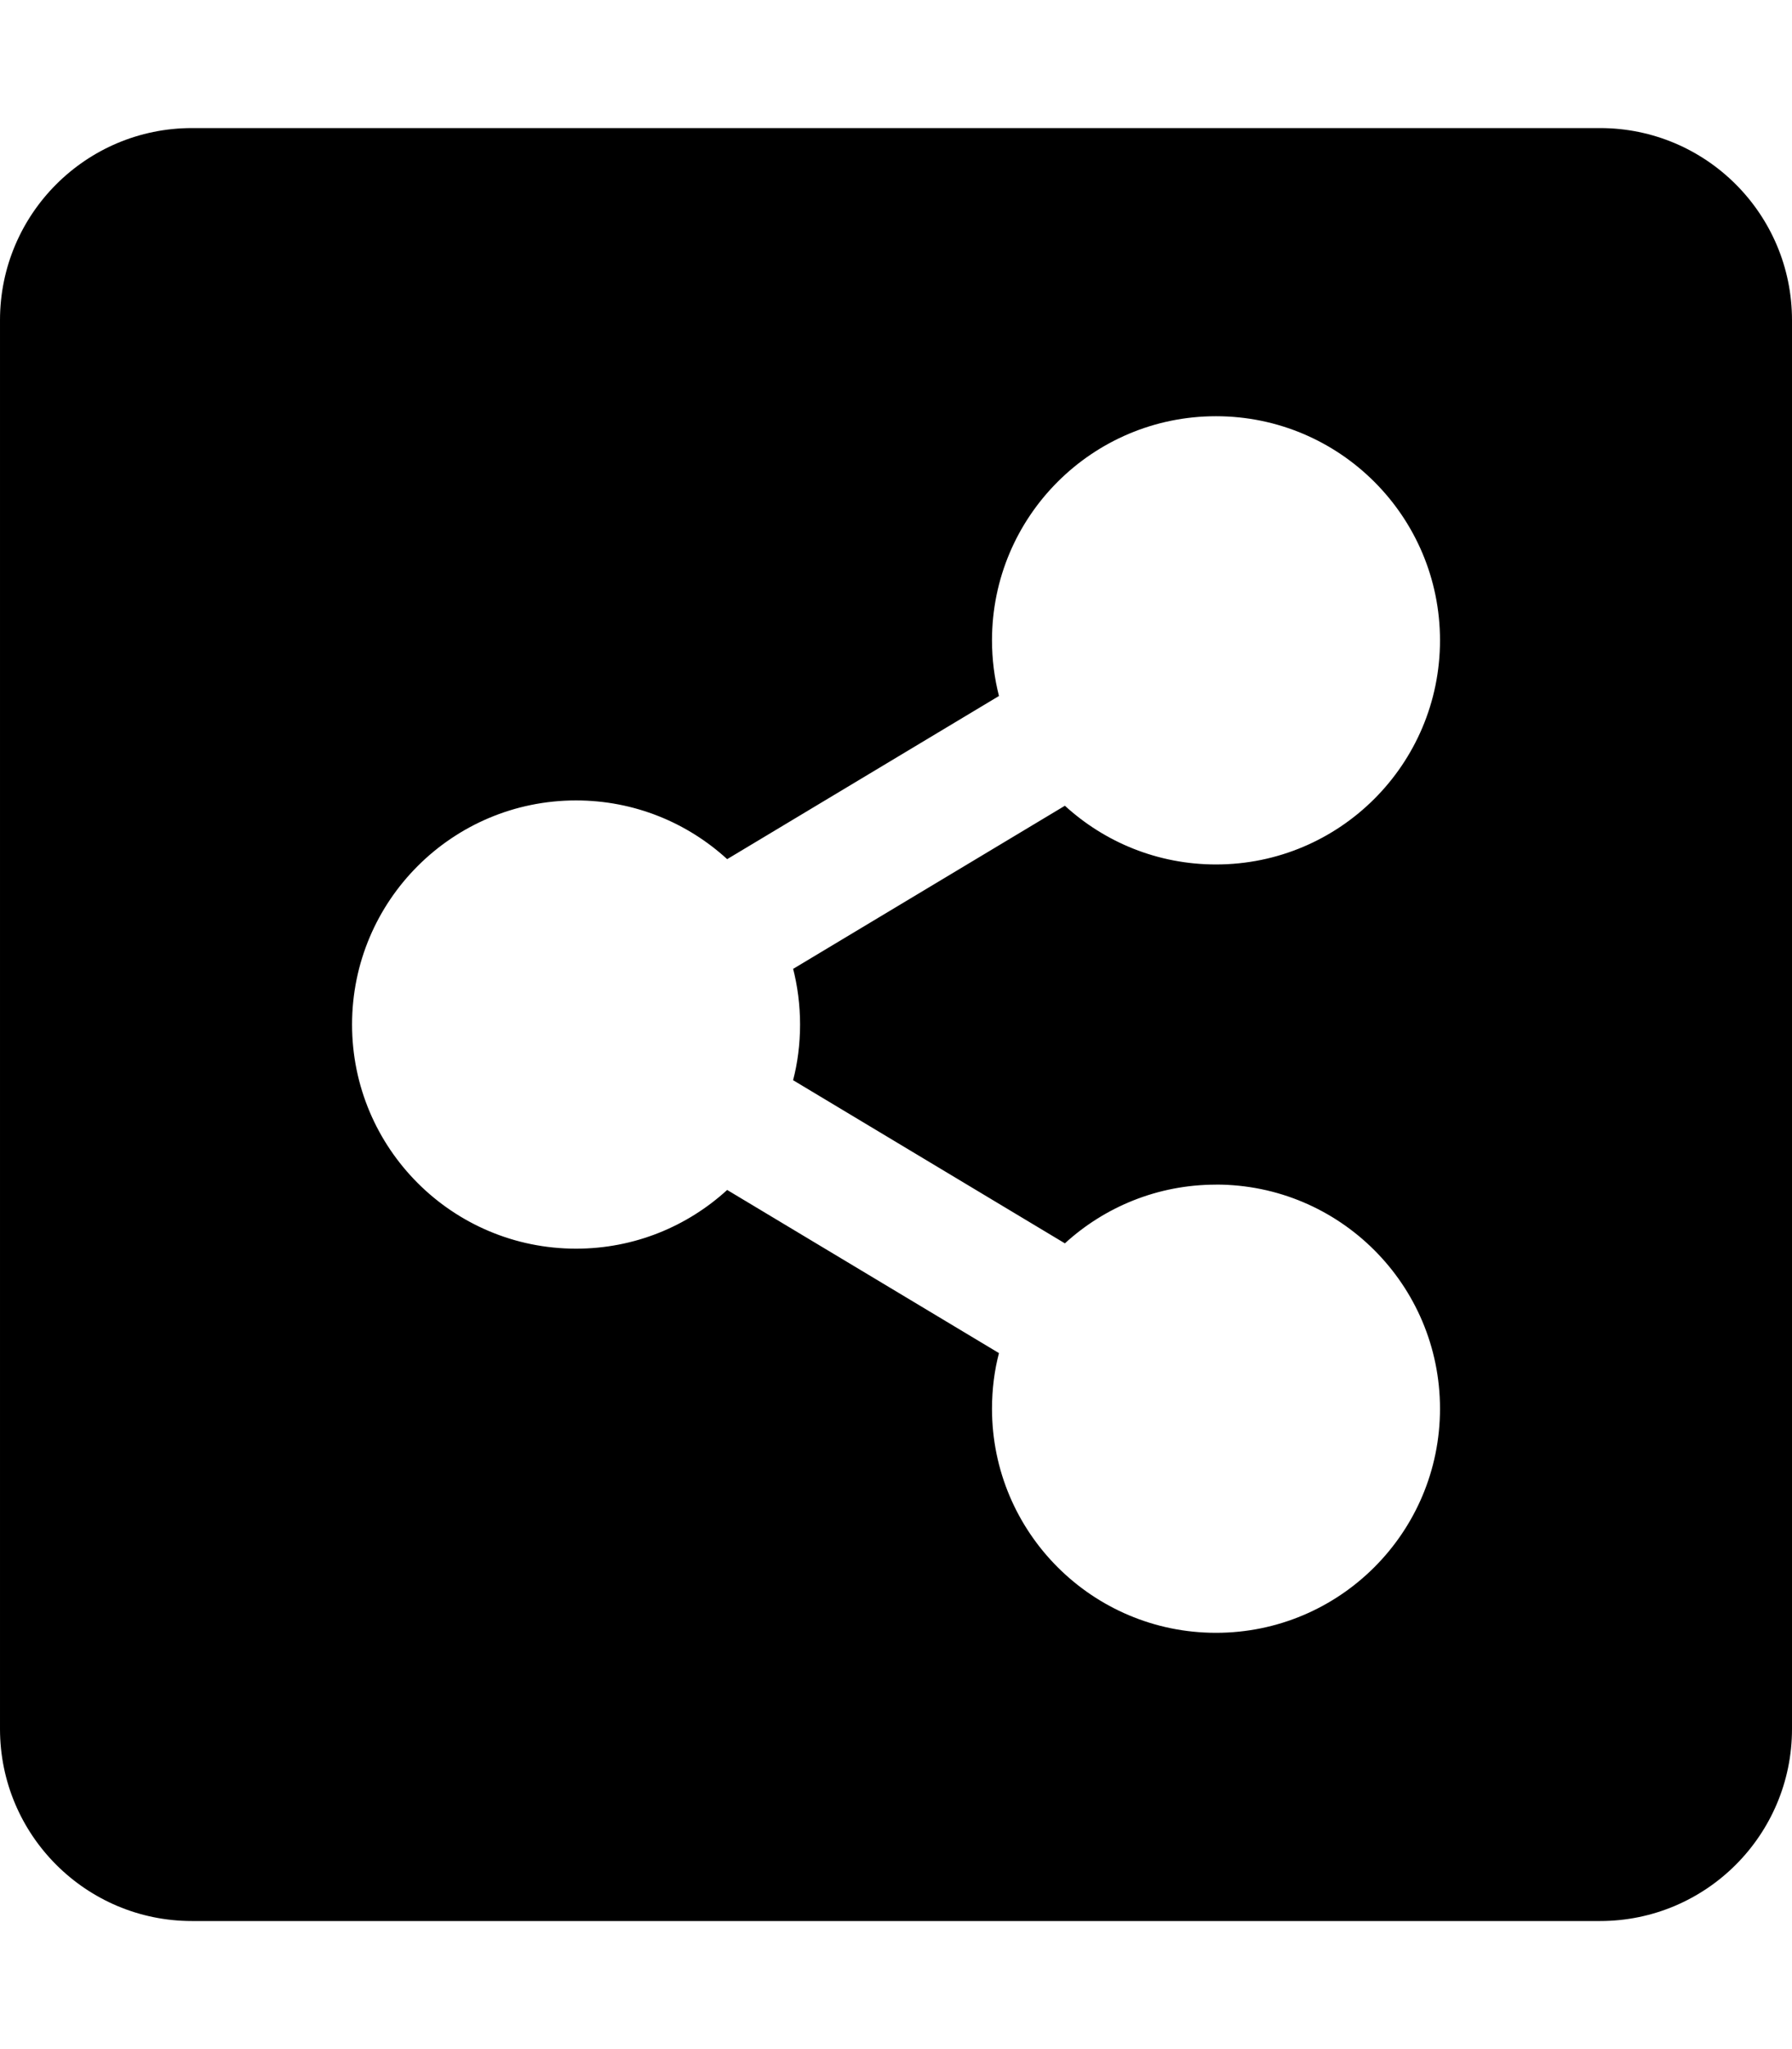 <!-- Generated by IcoMoon.io -->
<svg version="1.1" xmlns="http://www.w3.org/2000/svg" width="28" height="32" viewBox="0 0 28 32">
<title>share-alt-square</title>
<path d="M28 5v22c0 1.657-1.343 3-3 3h-22c-1.657 0-3-1.343-3-3v-22c0-1.657 1.343-3 3-3h22c1.657 0 3 1.343 3 3zM19 18.5c-0.91 0-1.739 0.348-2.361 0.917l-4.247-2.548c0.069-0.261 0.109-0.56 0.109-0.869s-0.040-0.608-0.114-0.893l0.005 0.024 4.247-2.548c0.622 0.569 1.451 0.917 2.361 0.917 1.933 0 3.5-1.567 3.5-3.5s-1.567-3.5-3.5-3.5-3.5 1.567-3.5 3.5c0 0.3 0.038 0.591 0.109 0.869l-4.247 2.548c-0.622-0.569-1.451-0.917-2.361-0.917-1.933 0-3.5 1.567-3.5 3.5s1.567 3.5 3.5 3.5c0.91 0 1.739-0.348 2.361-0.917l4.247 2.548c-0.069 0.26-0.109 0.559-0.109 0.866 0 0.001 0 0.002 0 0.002v-0c0 1.933 1.567 3.5 3.5 3.5s3.5-1.567 3.5-3.5c-0-1.933-1.567-3.5-3.5-3.5z"></path>
</svg>

